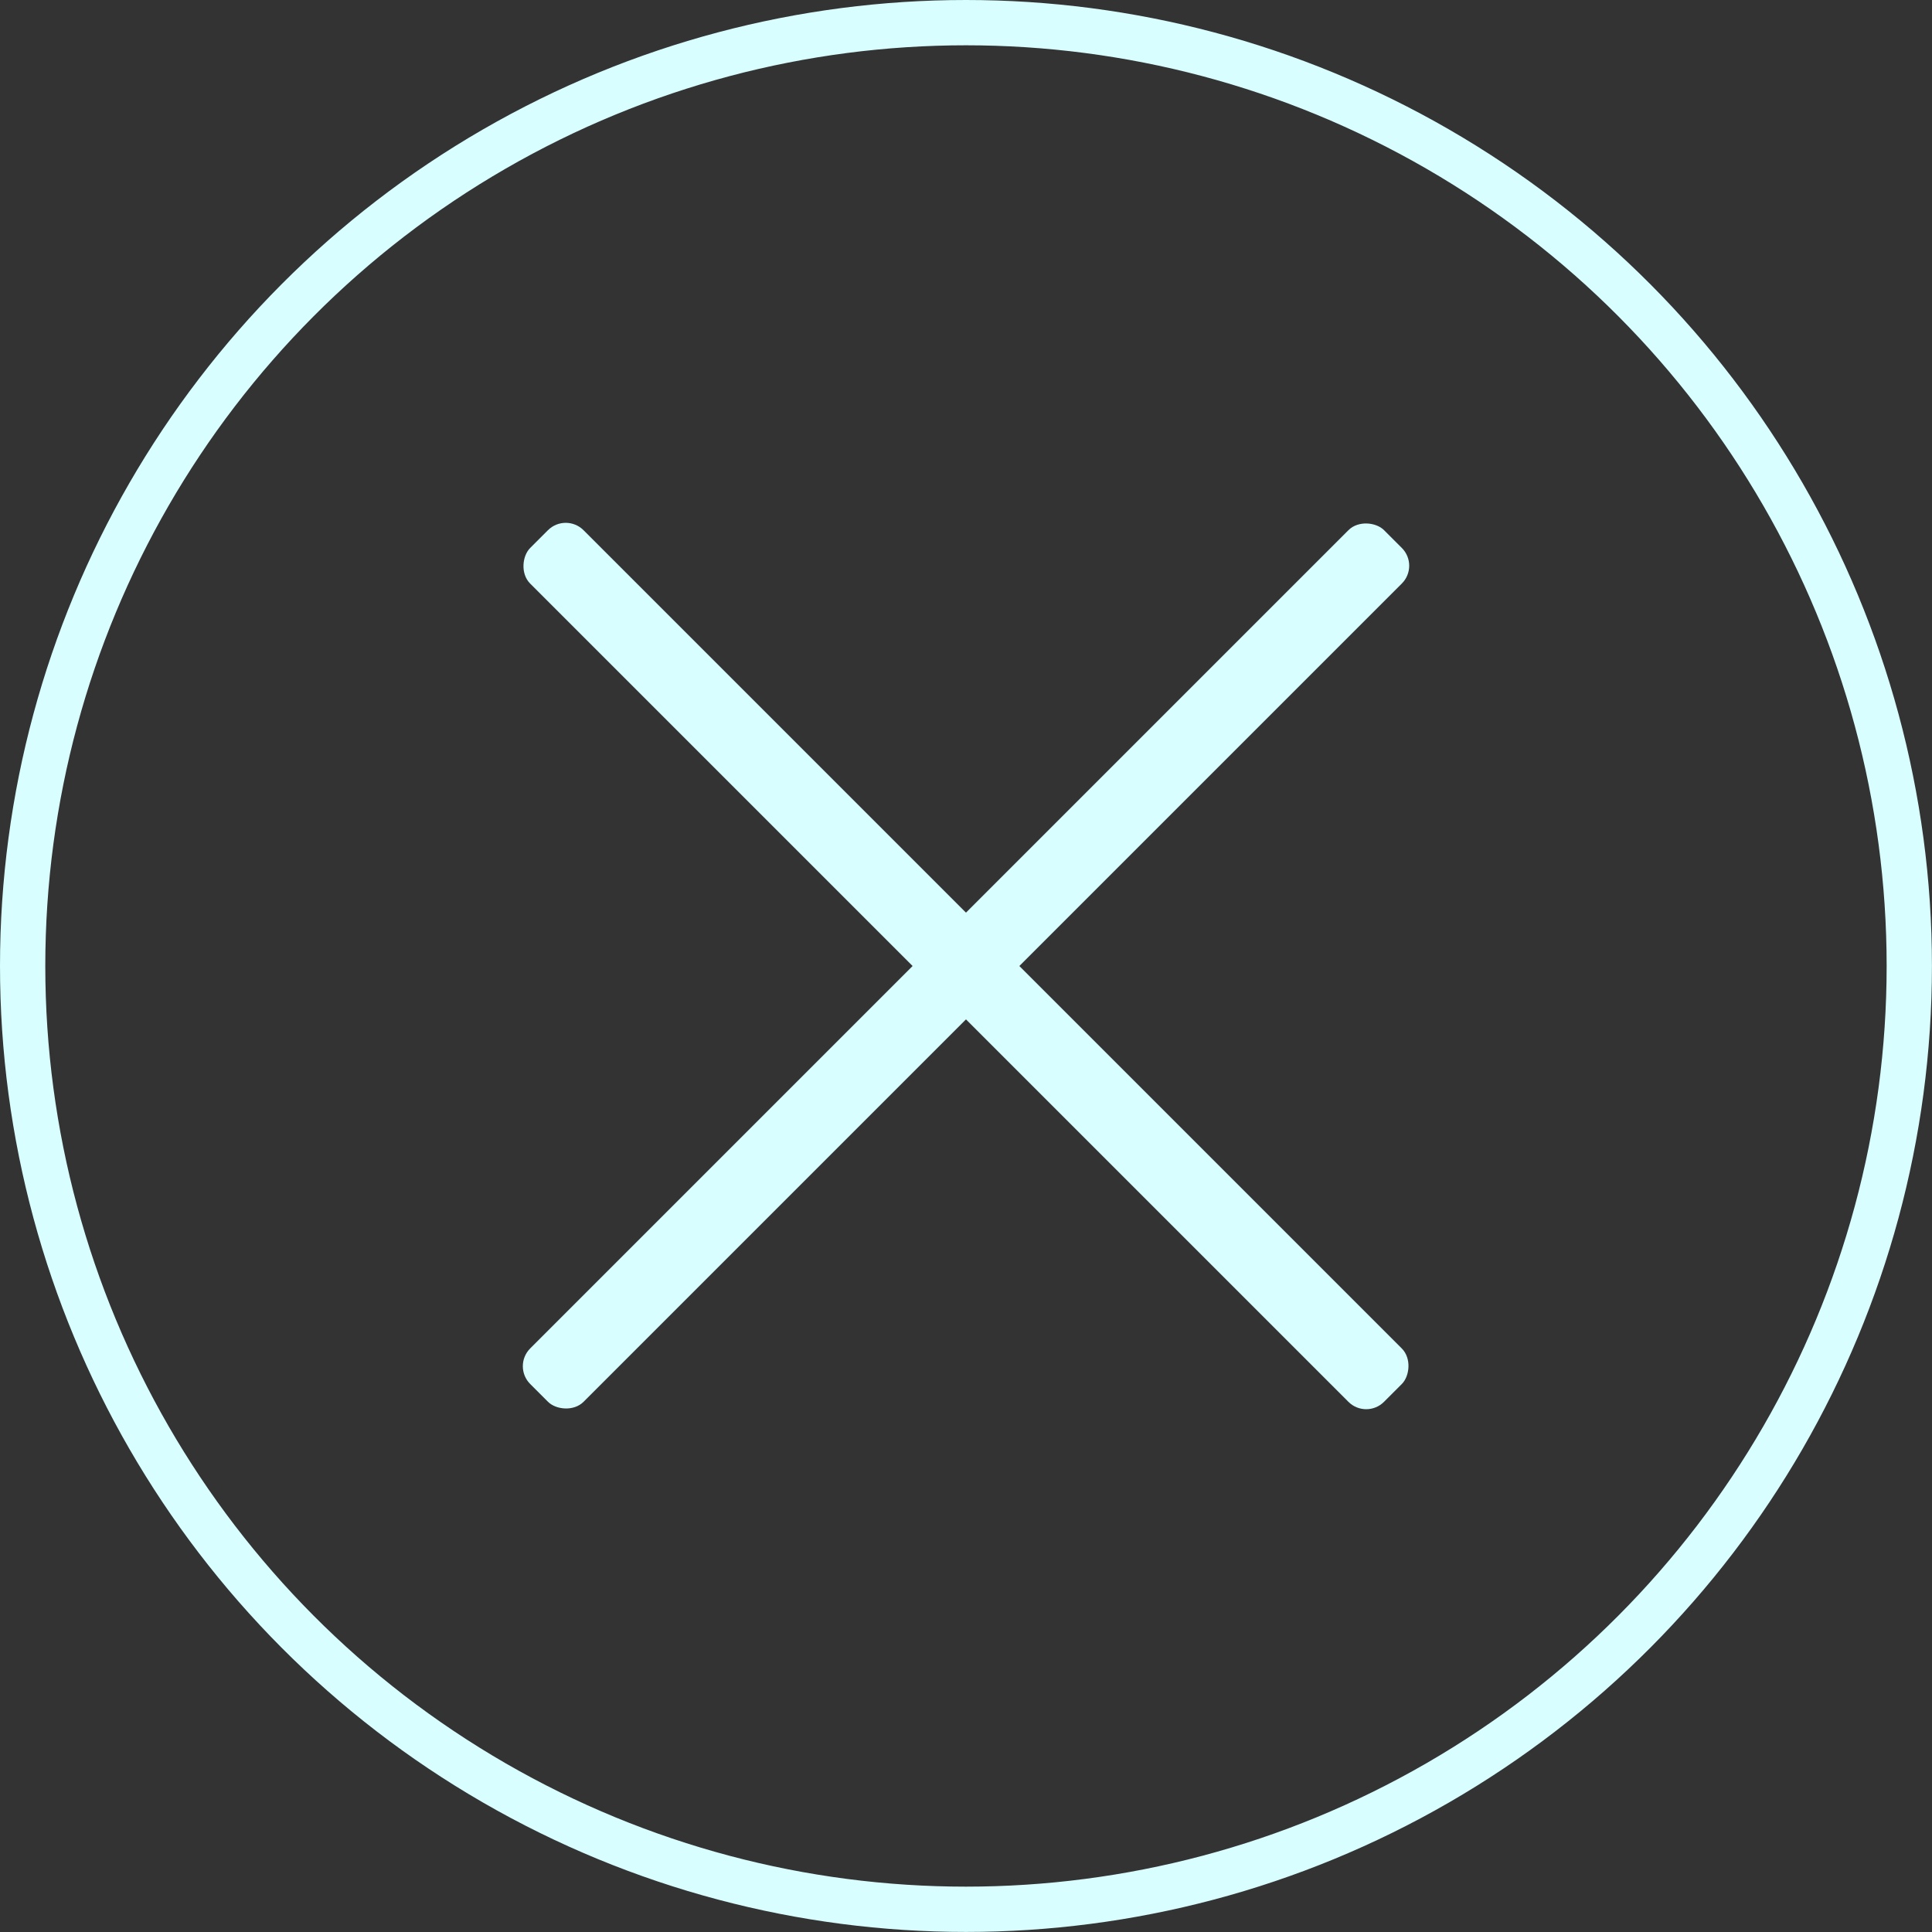 <?xml version="1.0" encoding="UTF-8" standalone="no"?>
<svg
   xmlns:dc="http://purl.org/dc/elements/1.1/"
   xmlns:cc="http://creativecommons.org/ns#"
   xmlns:rdf="http://www.w3.org/1999/02/22-rdf-syntax-ns#"
   xmlns:svg="http://www.w3.org/2000/svg"
   xmlns="http://www.w3.org/2000/svg"
   xmlns:sodipodi="http://sodipodi.sourceforge.net/DTD/sodipodi-0.dtd"
   xmlns:inkscape="http://www.inkscape.org/namespaces/inkscape"
   width="128"
   height="128"
   viewBox="0 0 33.867 33.867"
   version="1.1"
   id="svg8"
   inkscape:version="1.0.1 (3bc2e813f5, 2020-09-07)"
   sodipodi:docname="hintCloseButton.svg">
  <rect x="0" y="0" width="33.867" height="33.867" fill="#333333" stroke="none"/>
  <title
     id="title840">icon</title>
  <defs
     id="defs2" />
  <sodipodi:namedview
     id="base"
     pagecolor="#ffffff"
     bordercolor="#666666"
     borderopacity="1.0"
     inkscape:pageopacity="0.0"
     inkscape:pageshadow="2"
     inkscape:zoom="1.979899"
     inkscape:cx="63.989814"
     inkscape:cy="28.977531"
     inkscape:document-units="px"
     inkscape:current-layer="layer1"
     inkscape:document-rotation="0"
     showgrid="false"
     units="px"
     inkscape:window-width="1920"
     inkscape:window-height="1051"
     inkscape:window-x="-9"
     inkscape:window-y="-9"
     inkscape:window-maximized="1"
     showguides="false" />
  <g
     inkscape:label="レイヤー 1"
     inkscape:groupmode="layer"
     id="layer1">
    <rect
       style="opacity:0.998;fill:#d8feff;fill-opacity:1;stroke-width:0.214"
       id="rect3217-8-2"
       width="21.167"
       height="1.323"
       x="13.364"
       y="-0.661"
       ry="0.441"
       transform="rotate(45)" />
    <rect
       style="opacity:0.998;fill:#d8feff;fill-opacity:1;stroke-width:0.214"
       id="rect3217-8-2-5"
       width="21.167"
       height="1.323"
       x="-10.583"
       y="23.286"
       ry="0.441"
       transform="rotate(-45)" />
    <circle
       style="opacity:0.998;fill:none;stroke:#d8feff;stroke-width:0.794;stroke-miterlimit:4;stroke-dasharray:none;stroke-opacity:1"
       id="path833"
       cx="16.933"
       cy="16.933"
       r="16.536" />
  </g>
</svg>
